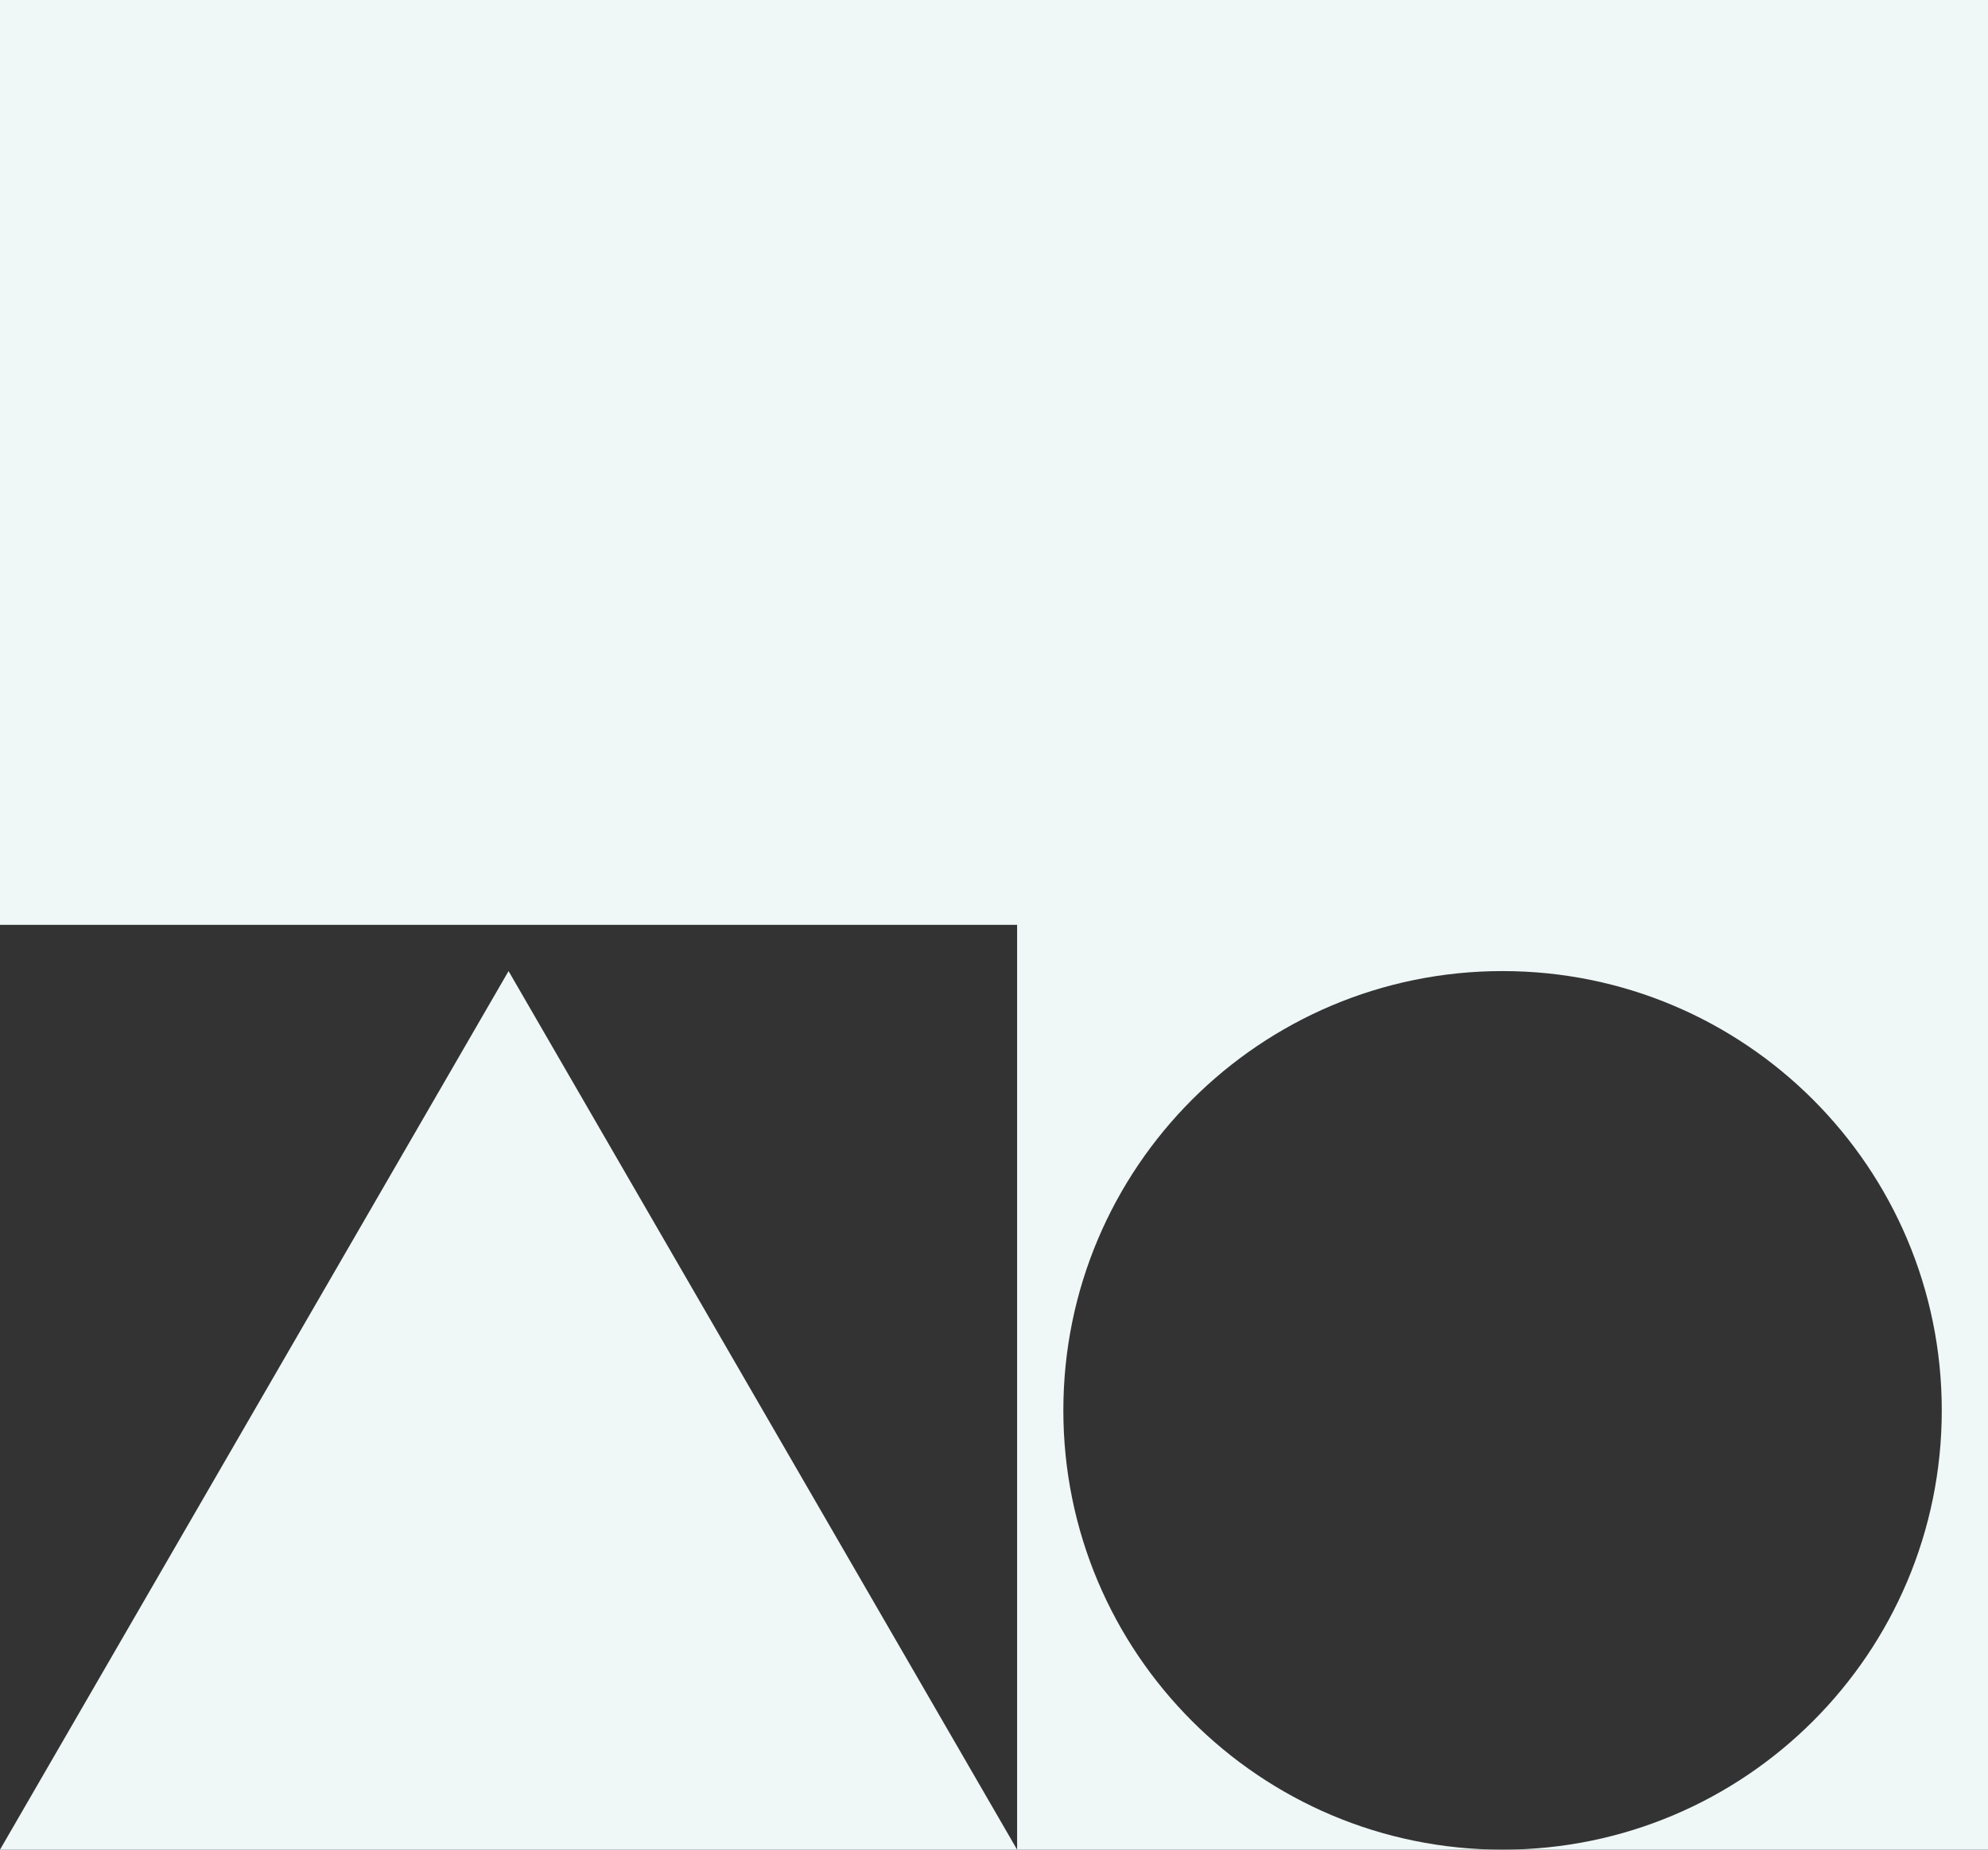 <svg width="43" height="40" viewBox="0 0 43 40" fill="none" xmlns="http://www.w3.org/2000/svg">
<rect x="0" y="0" width="43" height="40" fill="#333333" stroke="none"/>
<path d="M11 21L22 40H0L11 21Z" fill="#EFF7F7"/>
<path fill-rule="evenodd" clip-rule="evenodd" d="M0 0H43V40H32.5C37.747 40 42 35.747 42 30.5C42 25.253 37.747 21 32.5 21C27.253 21 23 25.253 23 30.5C23 35.747 27.253 40 32.5 40H22V20H0V0Z" fill="#EFF7F7"/>
</svg>
